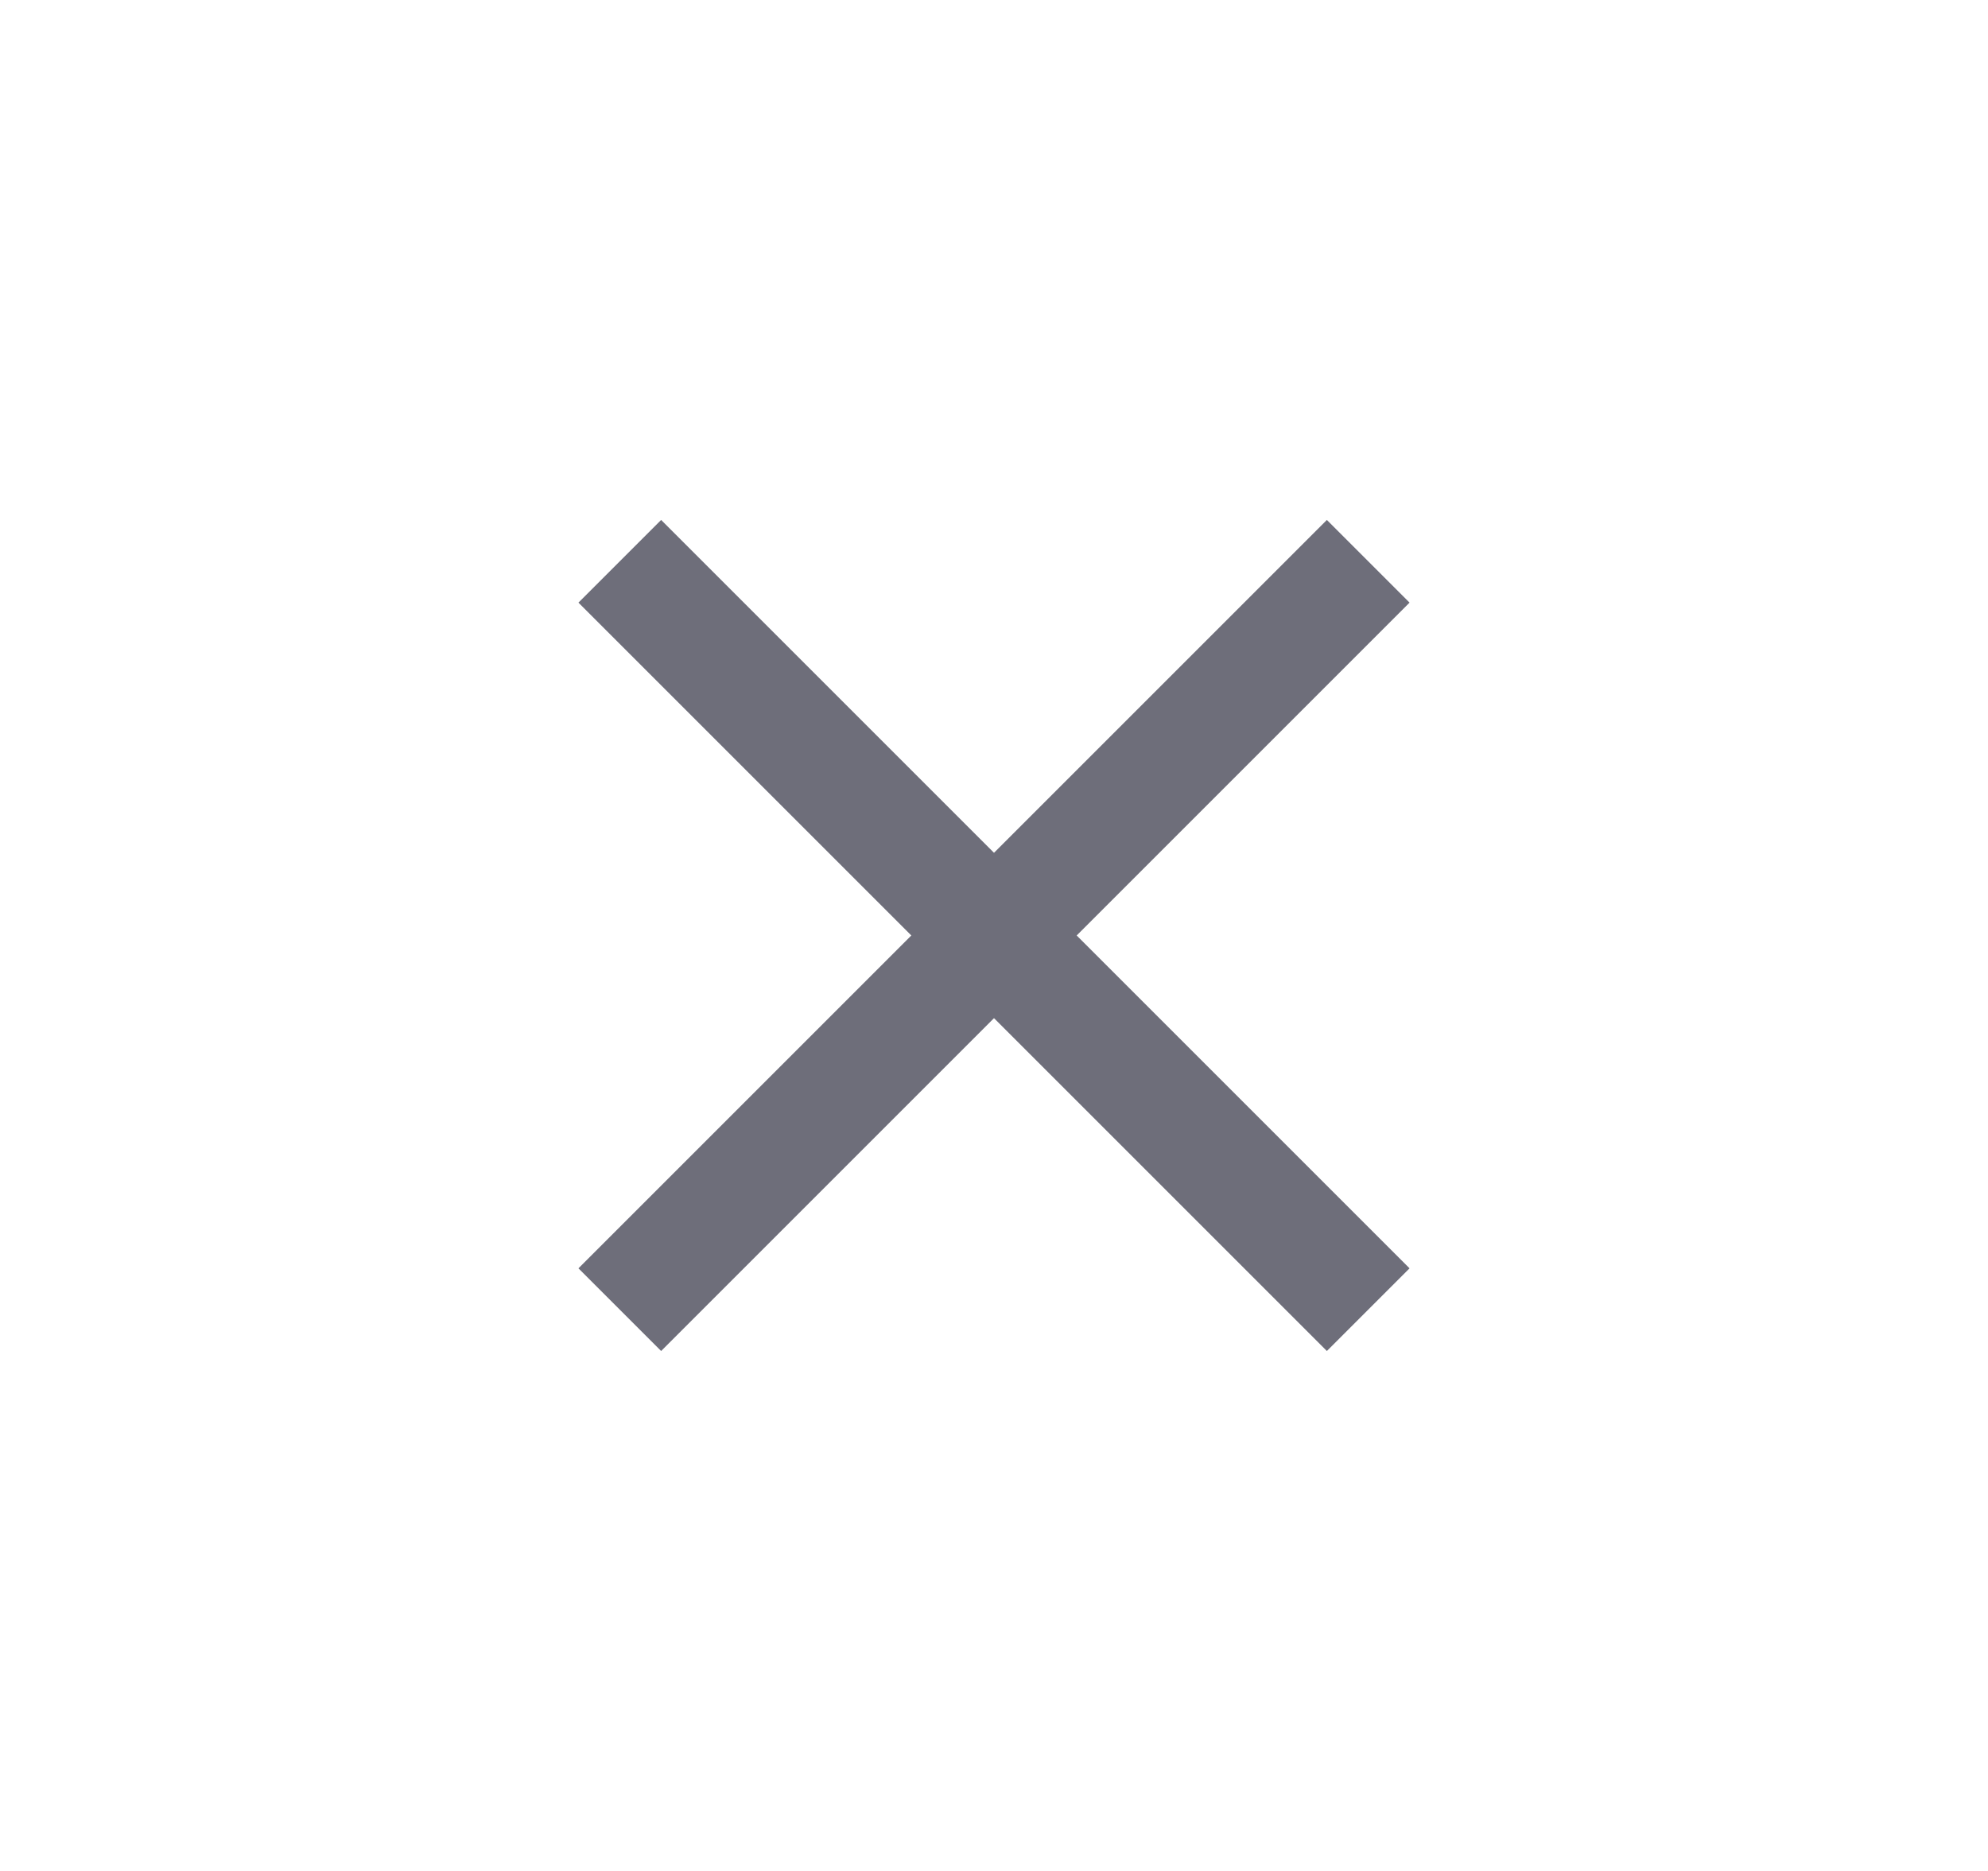 <svg width="17" height="16" viewBox="0 0 17 16" fill="none" xmlns="http://www.w3.org/2000/svg">
<g id="x-small">
<path id="Vector" d="M5.3 4.8L11.7 11.2M5.3 11.2L11.7 4.8" stroke="#6E6E7A"/>
</g>
</svg>
